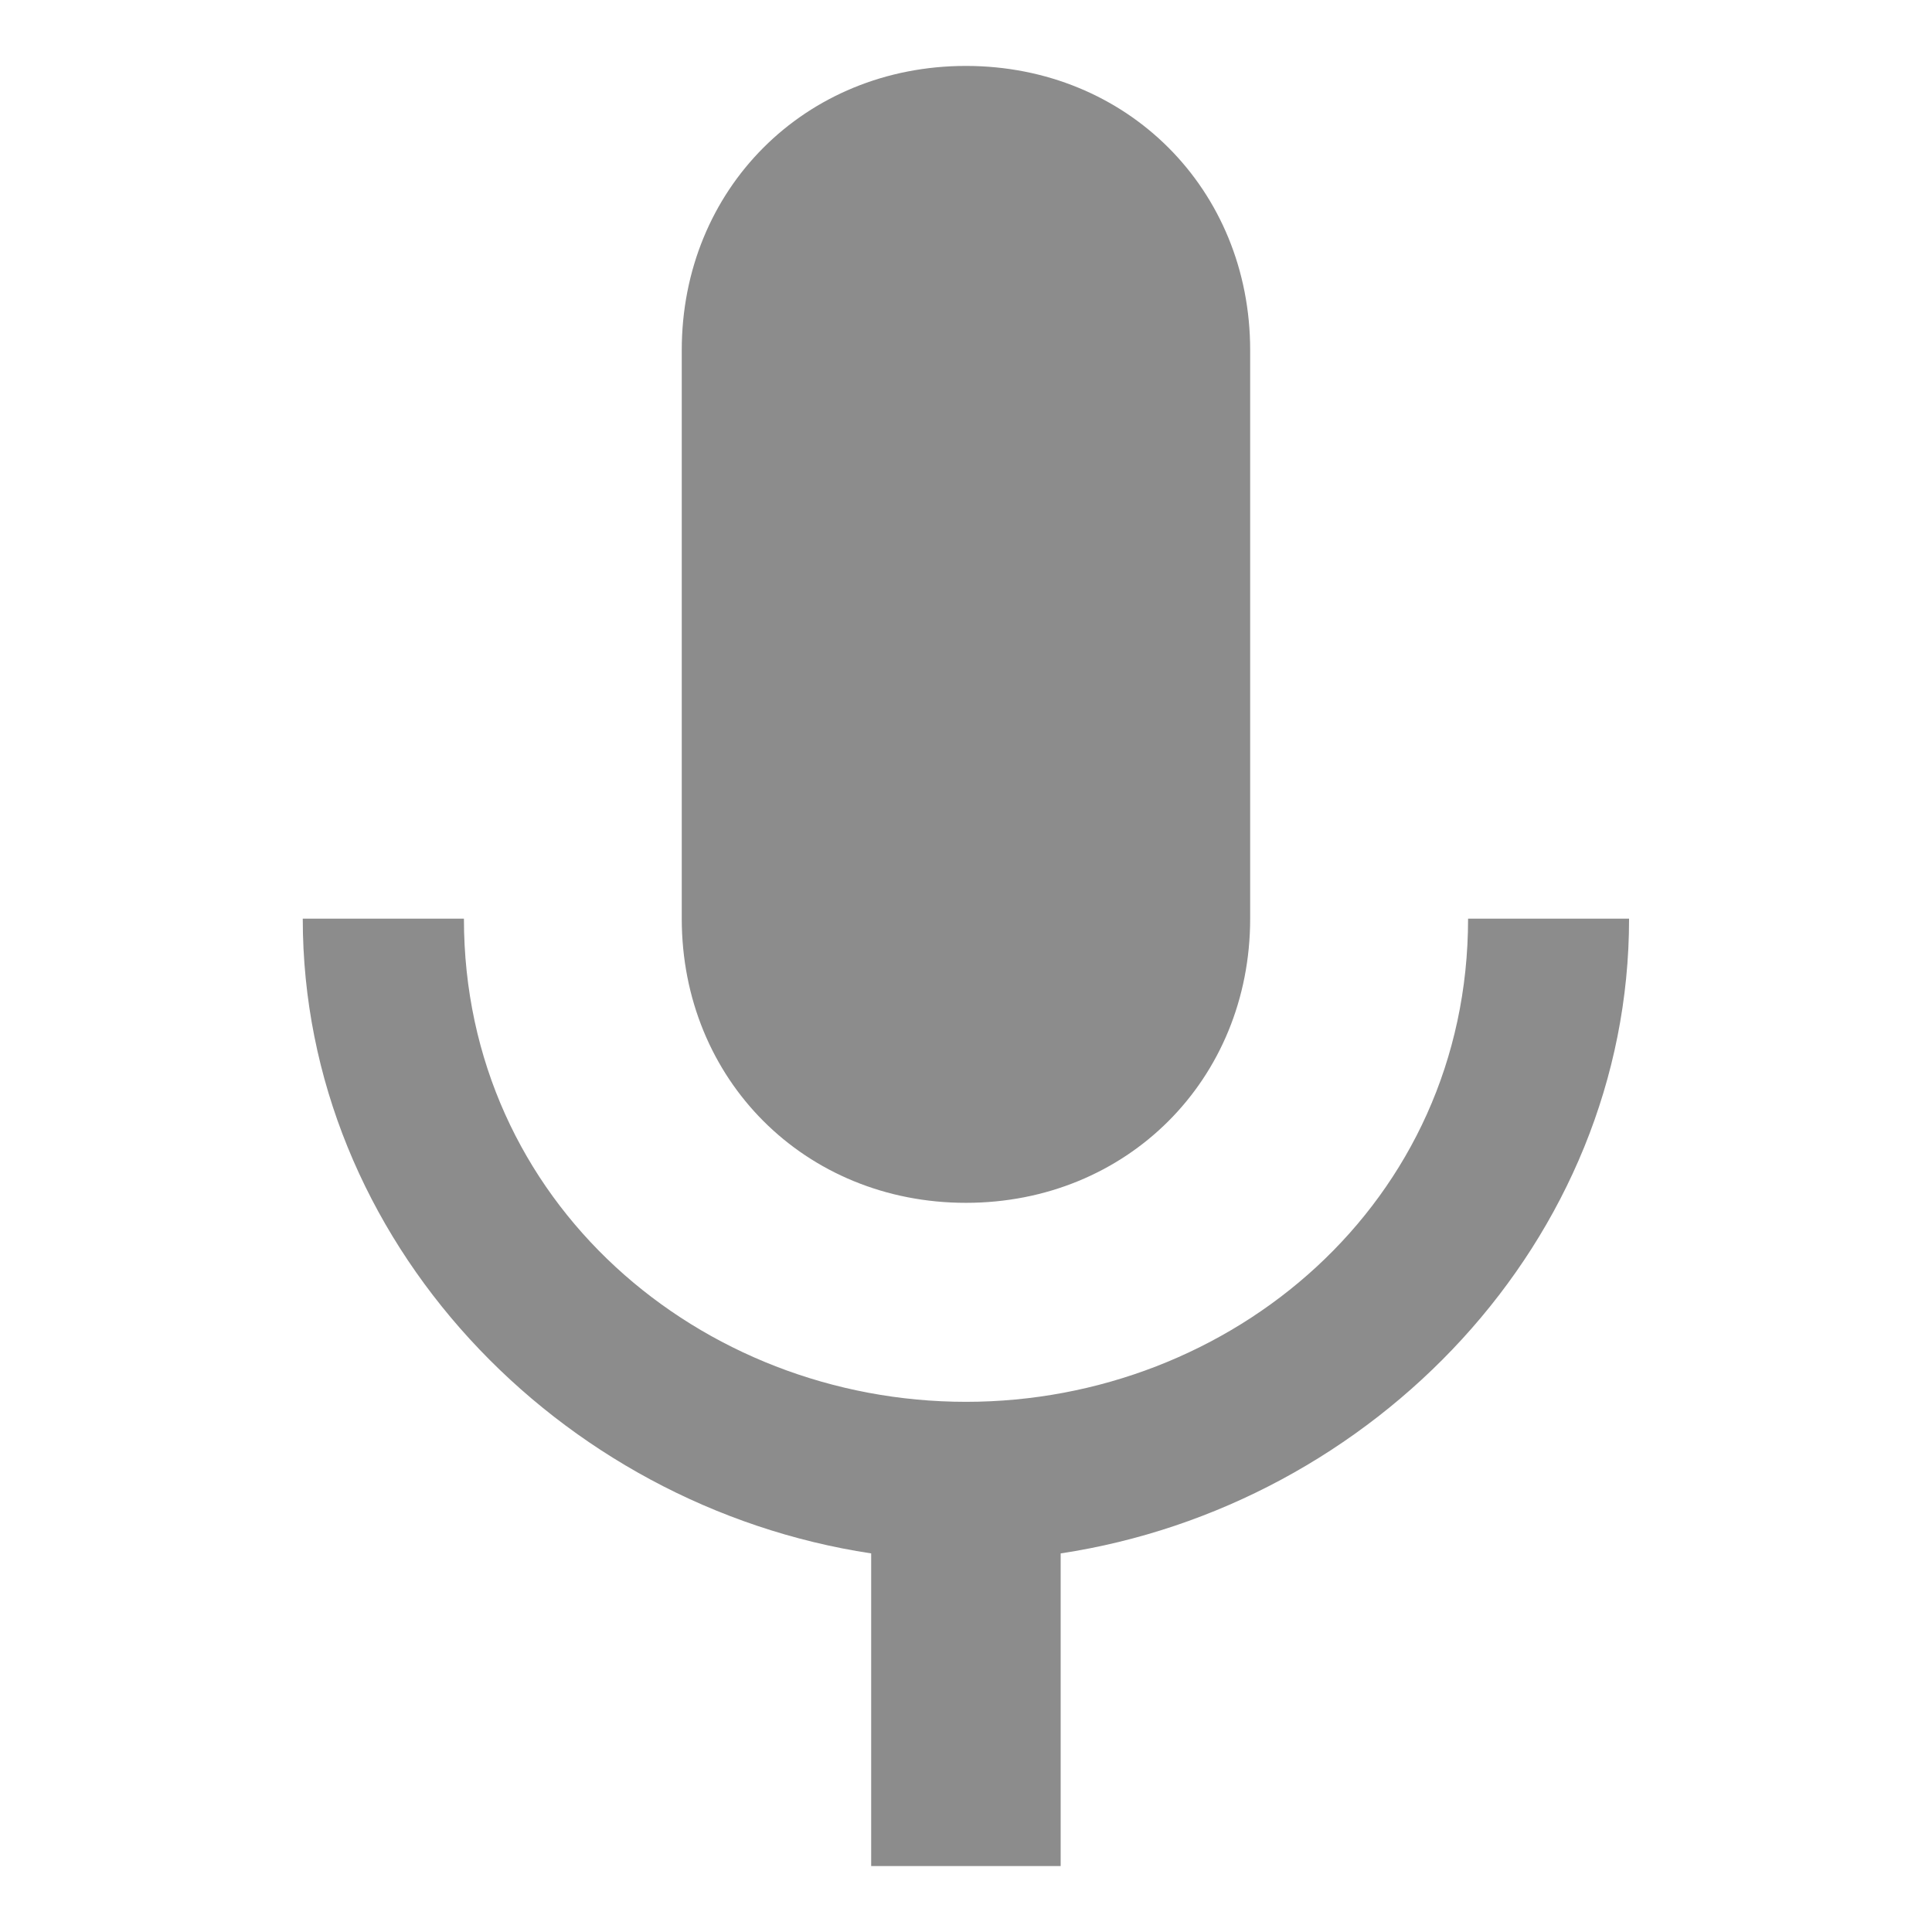<svg id="Layer_1" xmlns="http://www.w3.org/2000/svg" viewBox="0 0 24 24"><path fill="currentColor" fill-opacity=".45" d="M11.999 14.942c2.001 0 3.531-1.53 3.531-3.531V4.35c0-2.001-1.53-3.531-3.531-3.531S8.469 2.35 8.469 4.35v7.061c0 2.001 1.53 3.531 3.53 3.531zm6.238-3.53c0 3.531-2.942 6.002-6.237 6.002s-6.237-2.471-6.237-6.002H3.761c0 4.001 3.178 7.297 7.061 7.885v3.884h2.354v-3.884c3.884-.588 7.061-3.884 7.061-7.885h-2z"/></svg>